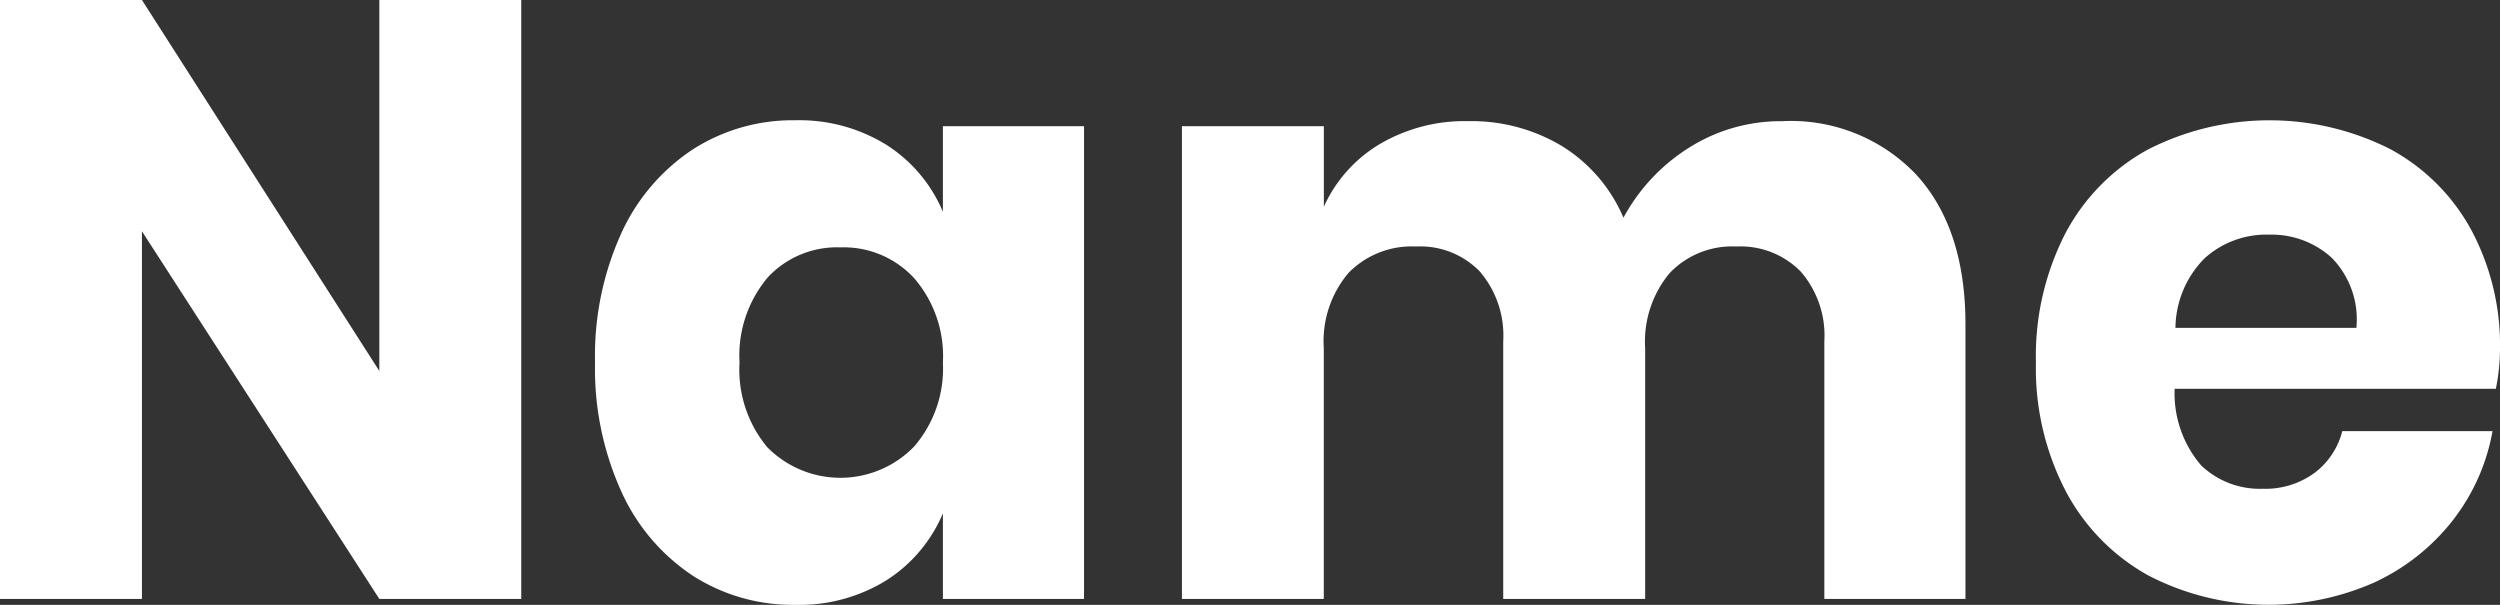 <svg id="Layer_4" data-name="Layer 4" xmlns="http://www.w3.org/2000/svg" viewBox="0 0 124 30"><rect x="0" y="0" width="124" height="30" fill="#333333" stroke="none"/><defs><style>.cls-1{fill:#fff;}</style></defs><title>logo</title><path class="cls-1" d="M25.854,29.706h-7.04L7.04,11.471V29.706H0V0H7.04L18.814,18.4V0h7.04V29.706Z"/><path class="cls-1" d="M43.968,7.185a7.292,7.292,0,0,1,2.8,3.319V6.261h7V29.706h-7V25.462a7.289,7.289,0,0,1-2.8,3.32A8.19,8.19,0,0,1,39.439,30a9.162,9.162,0,0,1-5.084-1.45,9.858,9.858,0,0,1-3.541-4.18,14.749,14.749,0,0,1-1.3-6.387,14.715,14.715,0,0,1,1.3-6.408,9.886,9.886,0,0,1,3.541-4.159,9.162,9.162,0,0,1,5.084-1.45A8.19,8.19,0,0,1,43.968,7.185Zm-5.908,6.6a6.006,6.006,0,0,0-1.379,4.2,6,6,0,0,0,1.379,4.2,5.093,5.093,0,0,0,7.287-.043,5.923,5.923,0,0,0,1.421-4.159,5.91,5.91,0,0,0-1.421-4.18A4.743,4.743,0,0,0,41.7,12.27,4.692,4.692,0,0,0,38.06,13.781Z"/><path class="cls-1" d="M95.059,8.676q2.428,2.669,2.428,7.416V29.706h-7V16.933a4.84,4.84,0,0,0-1.173-3.466,4.183,4.183,0,0,0-3.19-1.24,4.275,4.275,0,0,0-3.314,1.324A5.3,5.3,0,0,0,81.6,17.268V29.706h-7.04V16.933A4.893,4.893,0,0,0,73.4,13.467a4.116,4.116,0,0,0-3.17-1.24,4.378,4.378,0,0,0-3.335,1.3,5.228,5.228,0,0,0-1.235,3.738V29.706H58.624V6.261h7.039v3.992a6.943,6.943,0,0,1,2.779-3.11,8.3,8.3,0,0,1,4.384-1.134,8.7,8.7,0,0,1,4.652,1.239,7.739,7.739,0,0,1,3.046,3.55A9.321,9.321,0,0,1,83.8,7.311a8.481,8.481,0,0,1,4.591-1.3A8.569,8.569,0,0,1,95.059,8.676Z"/><path class="cls-1" d="M123.794,19.286H107.862a5.49,5.49,0,0,0,1.317,3.8,4.2,4.2,0,0,0,3.046,1.156,4.11,4.11,0,0,0,2.594-.8,3.74,3.74,0,0,0,1.358-2.059h7.452a10.058,10.058,0,0,1-1.976,4.433,10.562,10.562,0,0,1-3.871,3.067,12.97,12.97,0,0,1-11.218-.336,10.252,10.252,0,0,1-4.1-4.18,13.19,13.19,0,0,1-1.482-6.387,13.31,13.31,0,0,1,1.462-6.408,10.123,10.123,0,0,1,4.1-4.159A13.267,13.267,0,0,1,118.565,7.4a9.98,9.98,0,0,1,4.014,4.012A12.141,12.141,0,0,1,124,17.353,10.171,10.171,0,0,1,123.794,19.286Zm-8.131-6.491a4.419,4.419,0,0,0-3.109-1.156,4.555,4.555,0,0,0-3.211,1.177,4.967,4.967,0,0,0-1.441,3.445h8.975A4.37,4.37,0,0,0,115.663,12.795Z"/></svg>